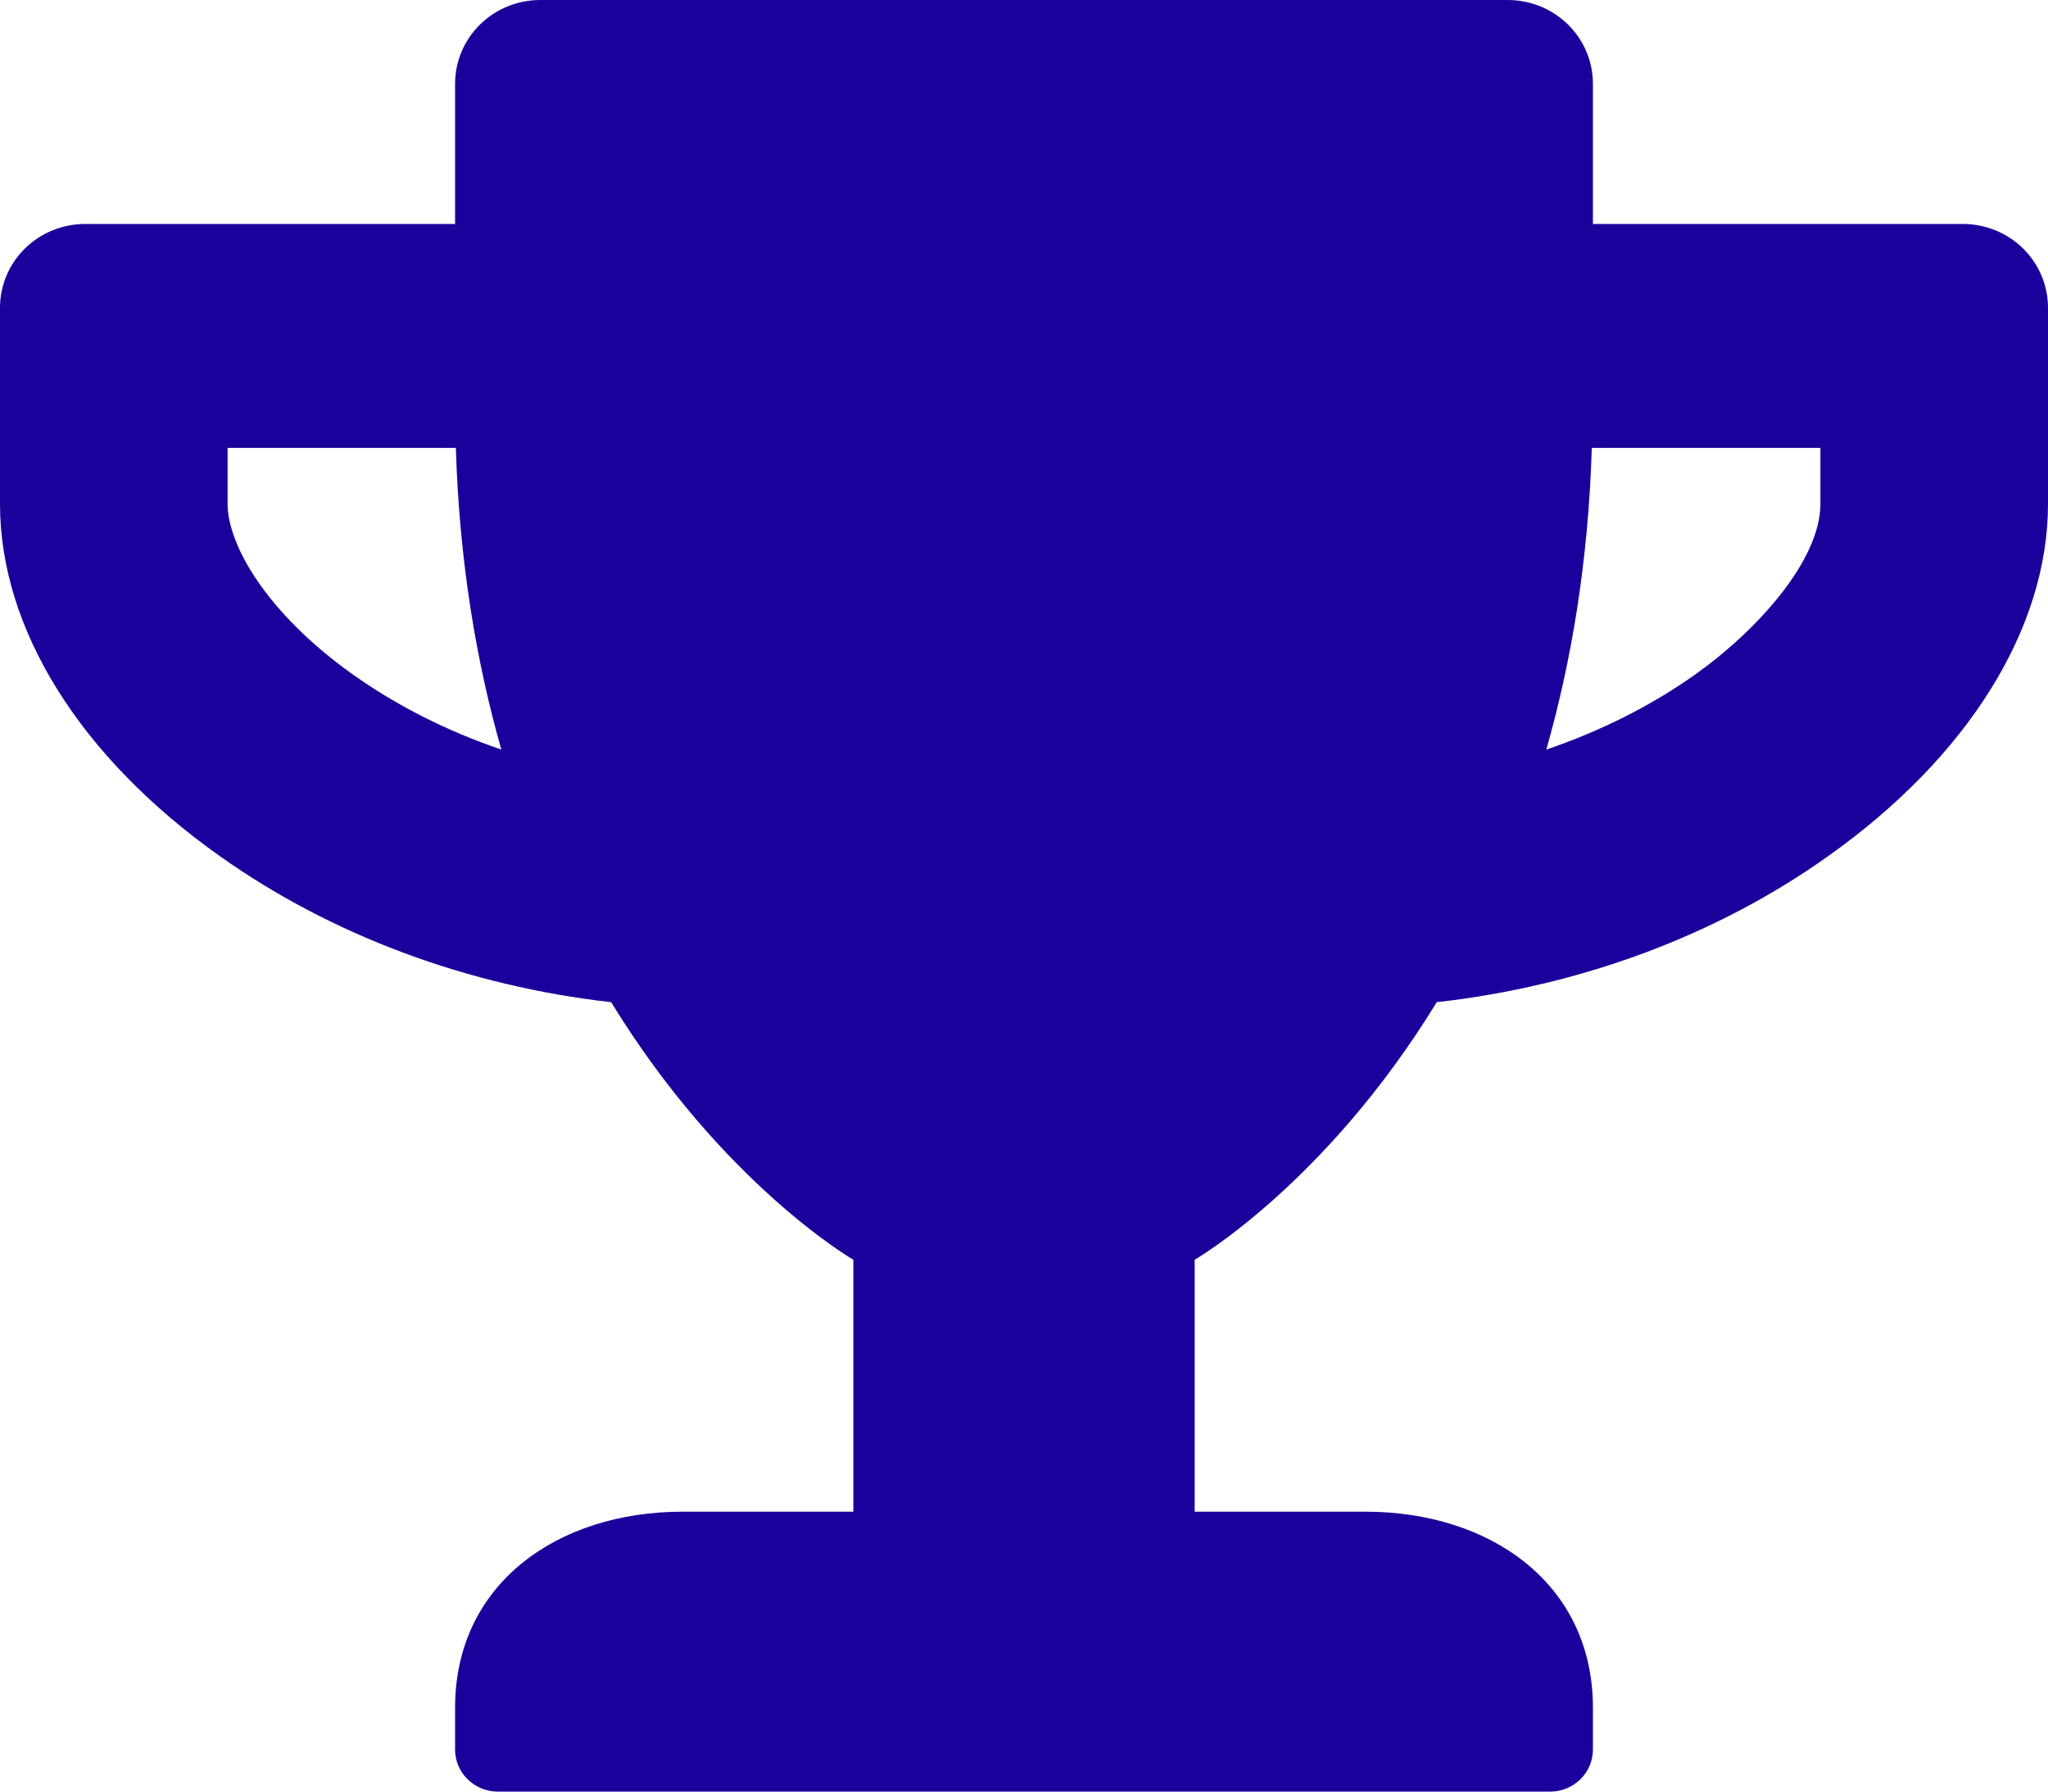 <svg width="24" height="21" viewBox="0 0 24 21" fill="none" xmlns="http://www.w3.org/2000/svg">
<path d="M23 2.625H18.667V0.984C18.667 0.439 18.221 0 17.667 0H6.333C5.779 0 5.333 0.439 5.333 0.984V2.625H1C0.446 2.625 0 3.064 0 3.609V5.906C0 7.371 0.938 8.876 2.579 10.037C3.892 10.968 5.487 11.558 7.162 11.747C8.471 13.884 10 14.766 10 14.766V17.719H8C6.529 17.719 5.333 18.568 5.333 20.016V20.508C5.333 20.779 5.558 21 5.833 21H18.167C18.442 21 18.667 20.779 18.667 20.508V20.016C18.667 18.568 17.471 17.719 16 17.719H14V14.766C14 14.766 15.529 13.884 16.837 11.747C18.517 11.558 20.113 10.968 21.421 10.037C23.058 8.876 24 7.371 24 5.906V3.609C24 3.064 23.554 2.625 23 2.625ZM4.138 7.908C3.121 7.186 2.667 6.382 2.667 5.906V5.25H5.342C5.383 6.587 5.583 7.76 5.875 8.786C5.246 8.572 4.658 8.277 4.138 7.908V7.908ZM21.333 5.906C21.333 6.567 20.596 7.387 19.863 7.908C19.342 8.277 18.75 8.572 18.121 8.786C18.413 7.76 18.613 6.587 18.654 5.25H21.333V5.906Z" fill="#1C009C"/>
</svg>
